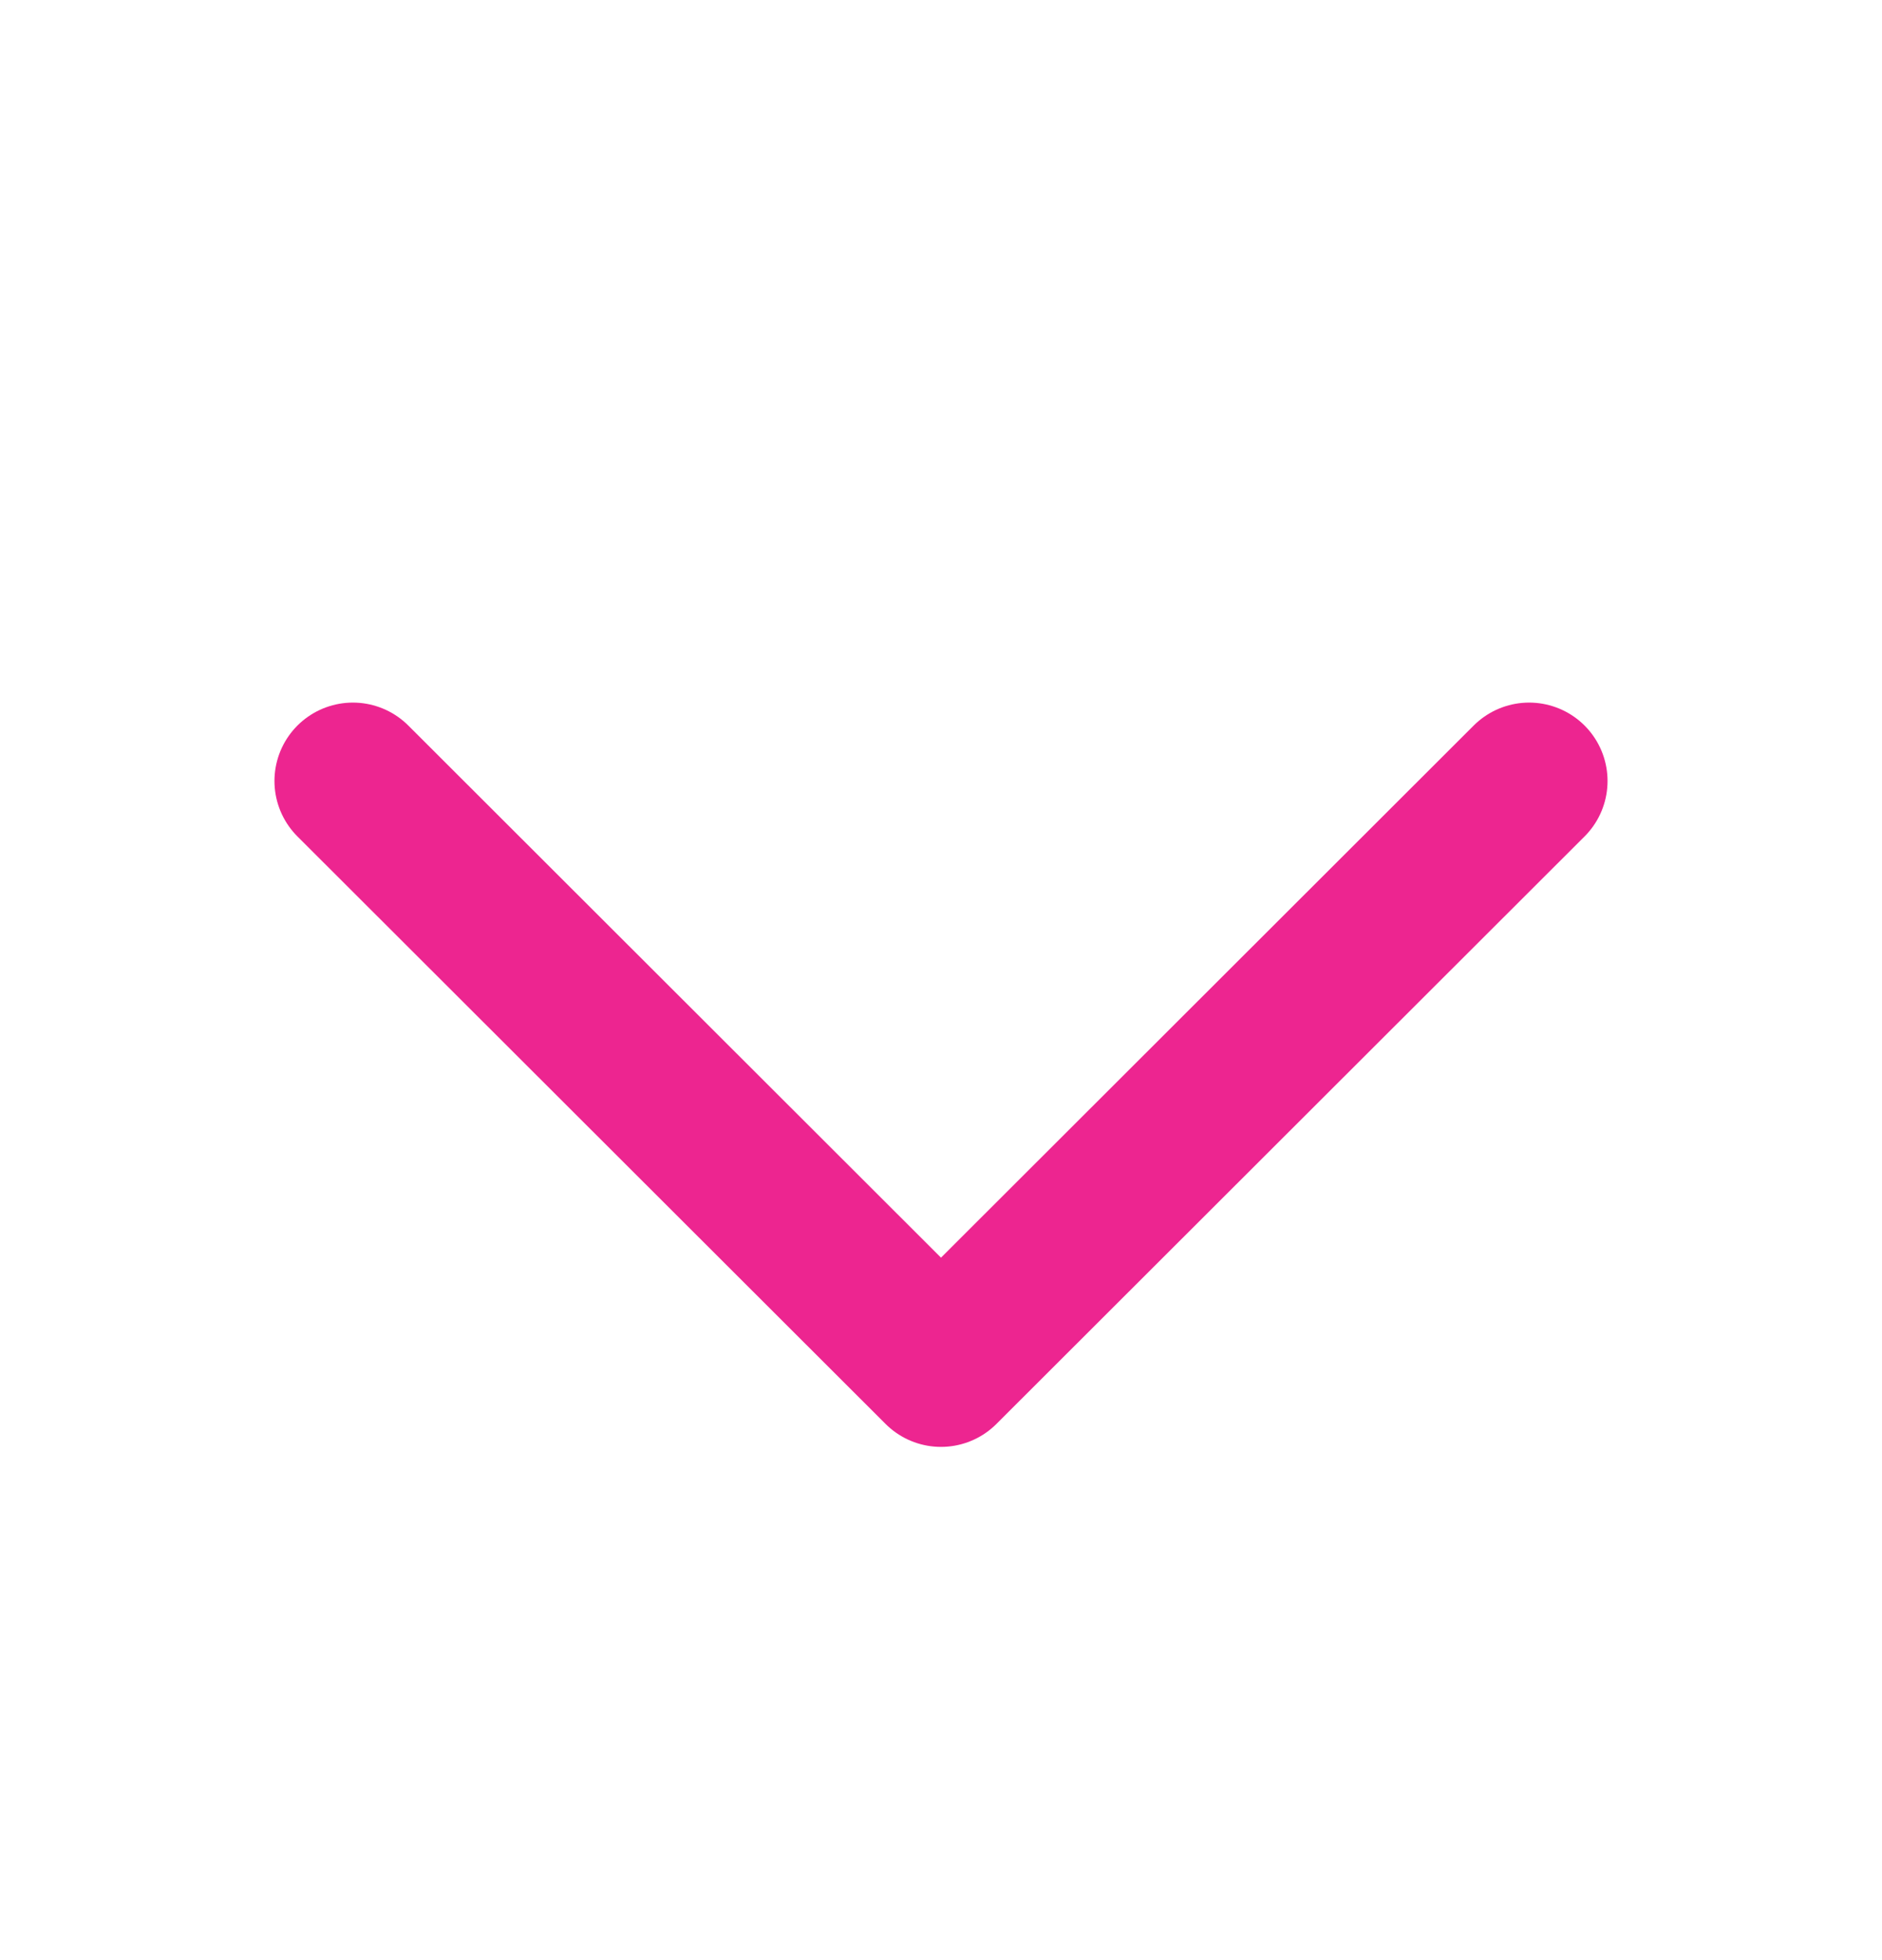<svg width="24" height="25" viewBox="0 0 24 25" fill="none" xmlns="http://www.w3.org/2000/svg">
<g id="CaretDown">
<path id="Vector" d="M19.5 9.961L12 17.454L4.5 9.961" stroke="#ED2590" stroke-width="2" stroke-linecap="round" stroke-linejoin="round"/>
</g>
</svg>
